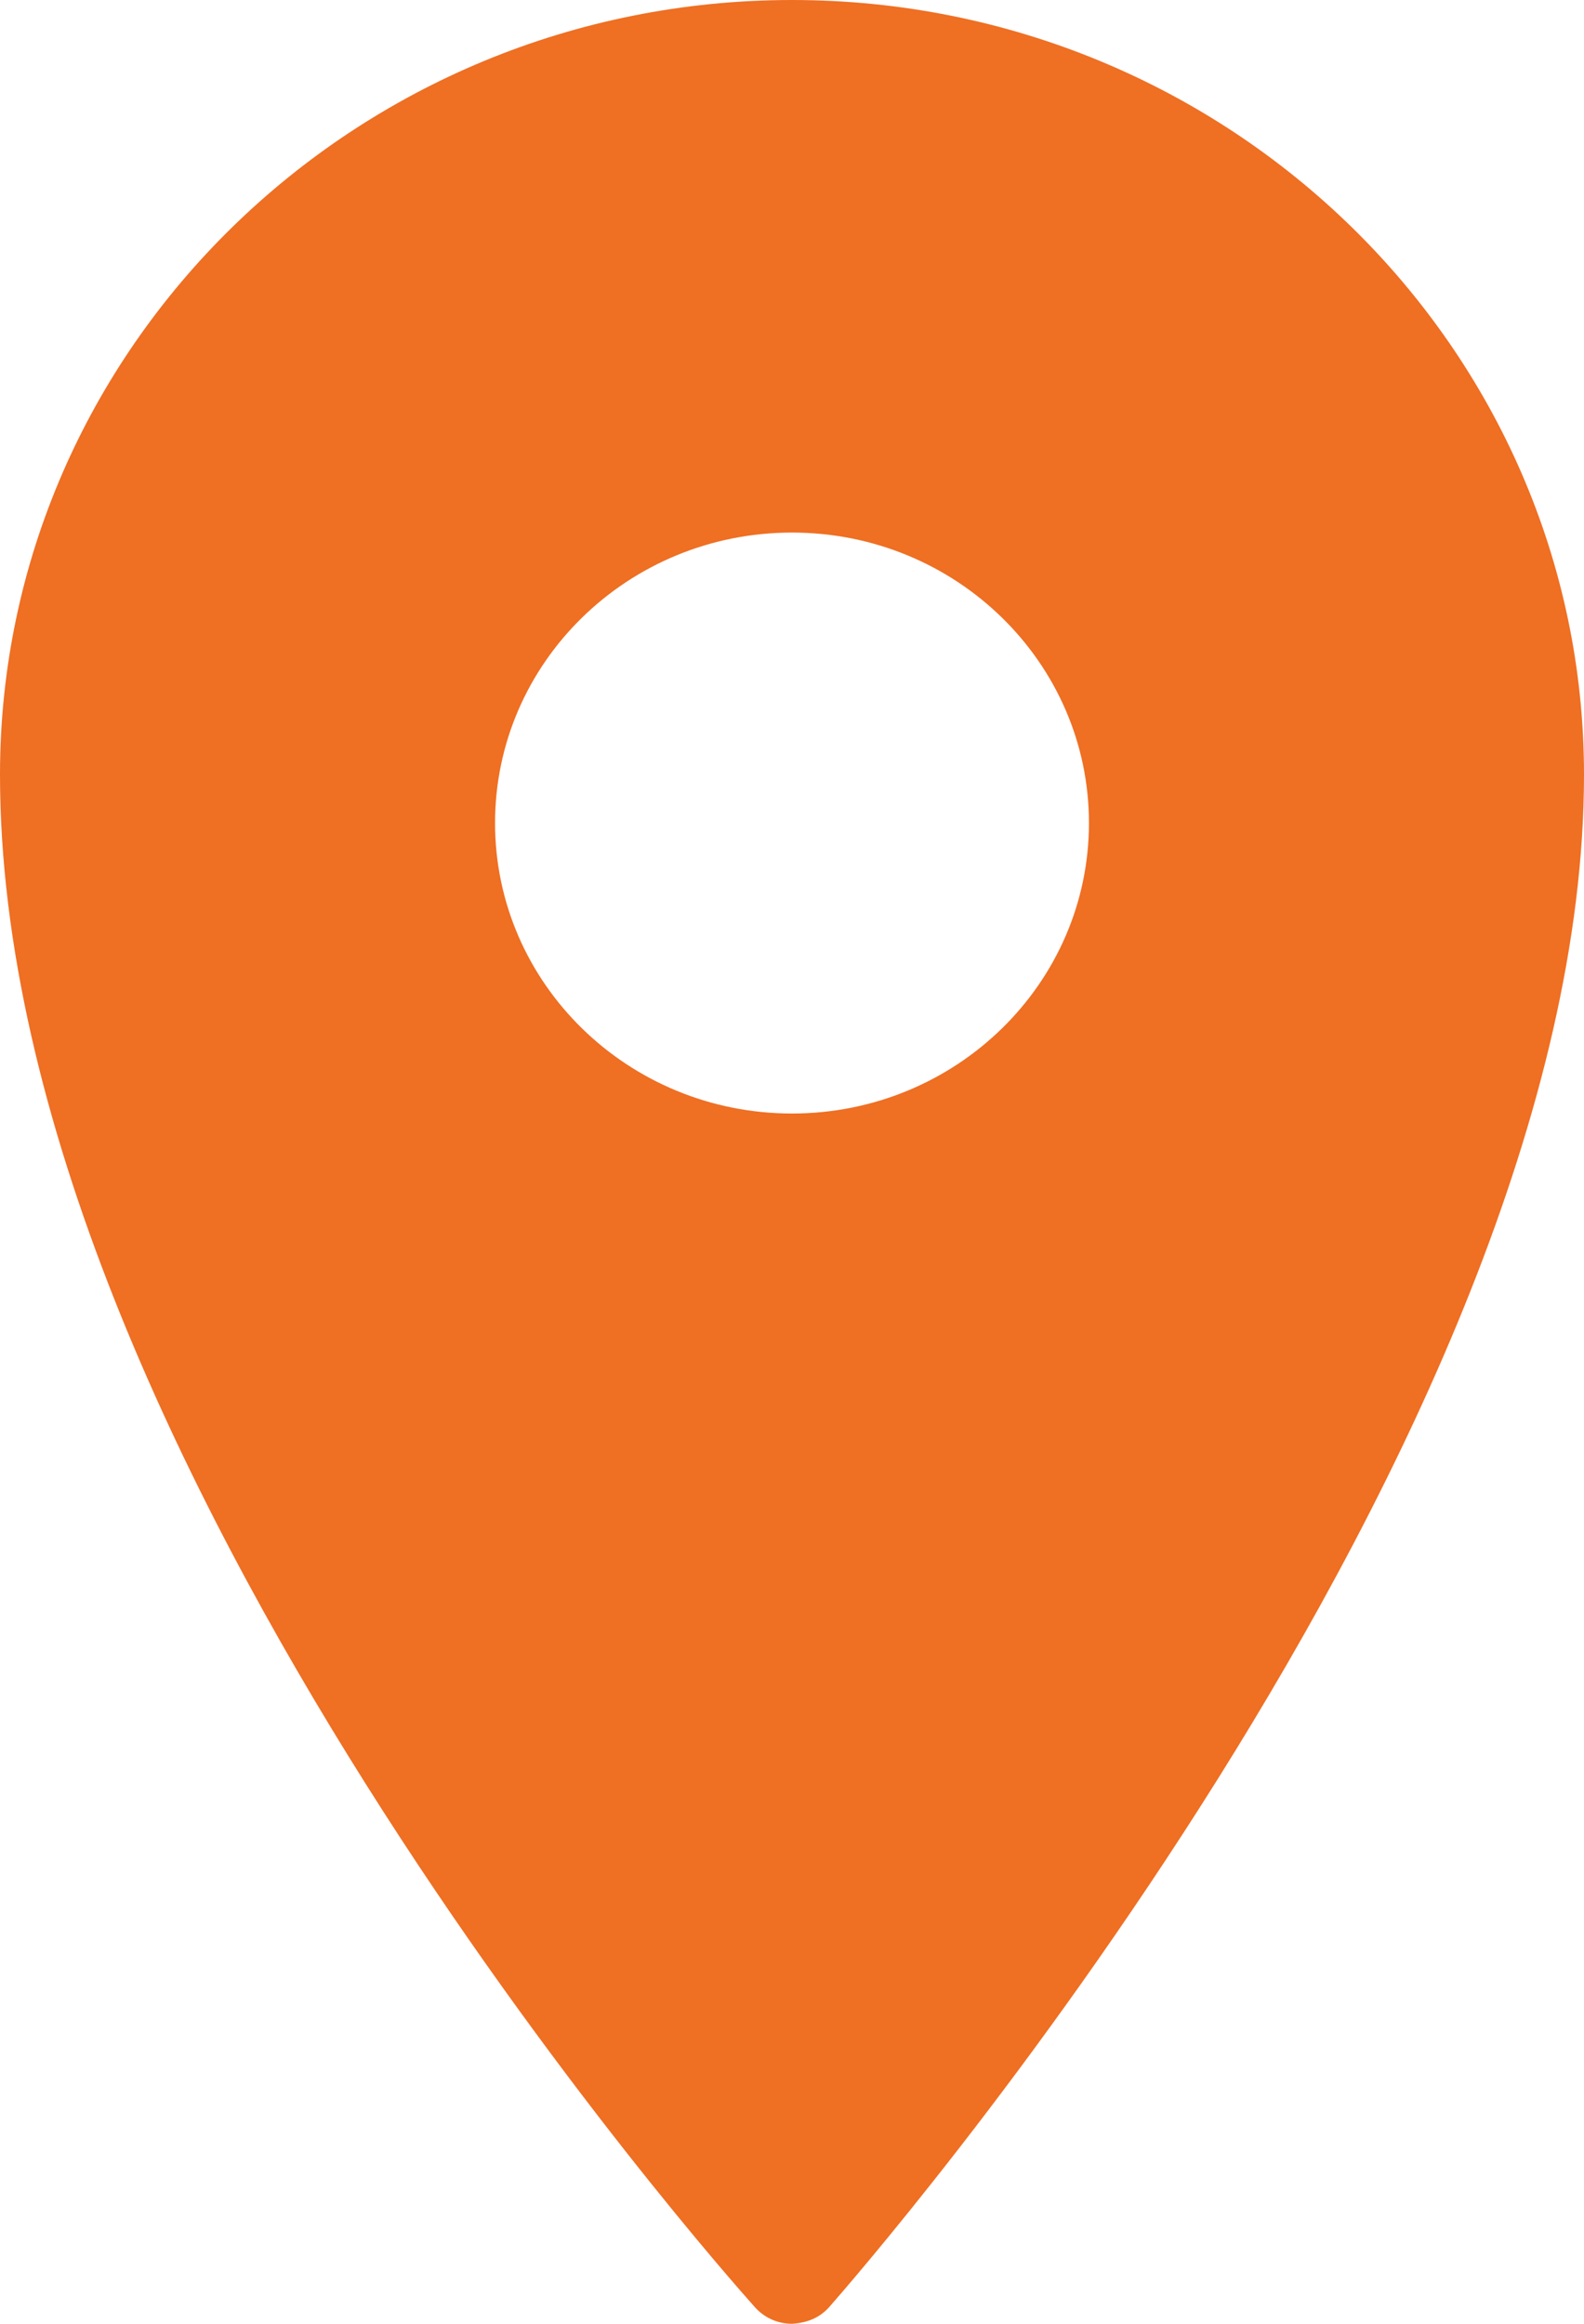 <?xml version="1.0" encoding="UTF-8"?>
<svg width="15px" height="22px" viewBox="0 0 15 22" version="1.1" xmlns="http://www.w3.org/2000/svg" xmlns:xlink="http://www.w3.org/1999/xlink">
    <title>A4E52A43-47DD-41DA-BD02-25B6DE0CBC00</title>
    <g id="V2" stroke="none" stroke-width="1" fill="none" fill-rule="evenodd">
        <g id="Project" transform="translate(-1233, -1401)" fill="#EF6F23" fill-rule="nonzero">
            <path d="M1240.5,1401 C1236.365,1401 1233,1404.291 1233,1408.333 C1233,1414.802 1239.857,1422.517 1240.148,1422.842 C1240.238,1422.943 1240.364,1423 1240.5,1423 C1240.645,1422.991 1240.762,1422.943 1240.852,1422.842 C1241.143,1422.511 1248,1414.664 1248,1408.333 C1248,1404.291 1244.635,1401 1240.5,1401 Z M1240.5,1406.042 C1242.053,1406.042 1243.312,1407.273 1243.312,1408.792 C1243.312,1410.31 1242.053,1411.542 1240.5,1411.542 C1238.947,1411.542 1237.688,1410.31 1237.688,1408.792 C1237.688,1407.273 1238.947,1406.042 1240.5,1406.042 Z" id="location"></path>
        </g>
    </g>
</svg>